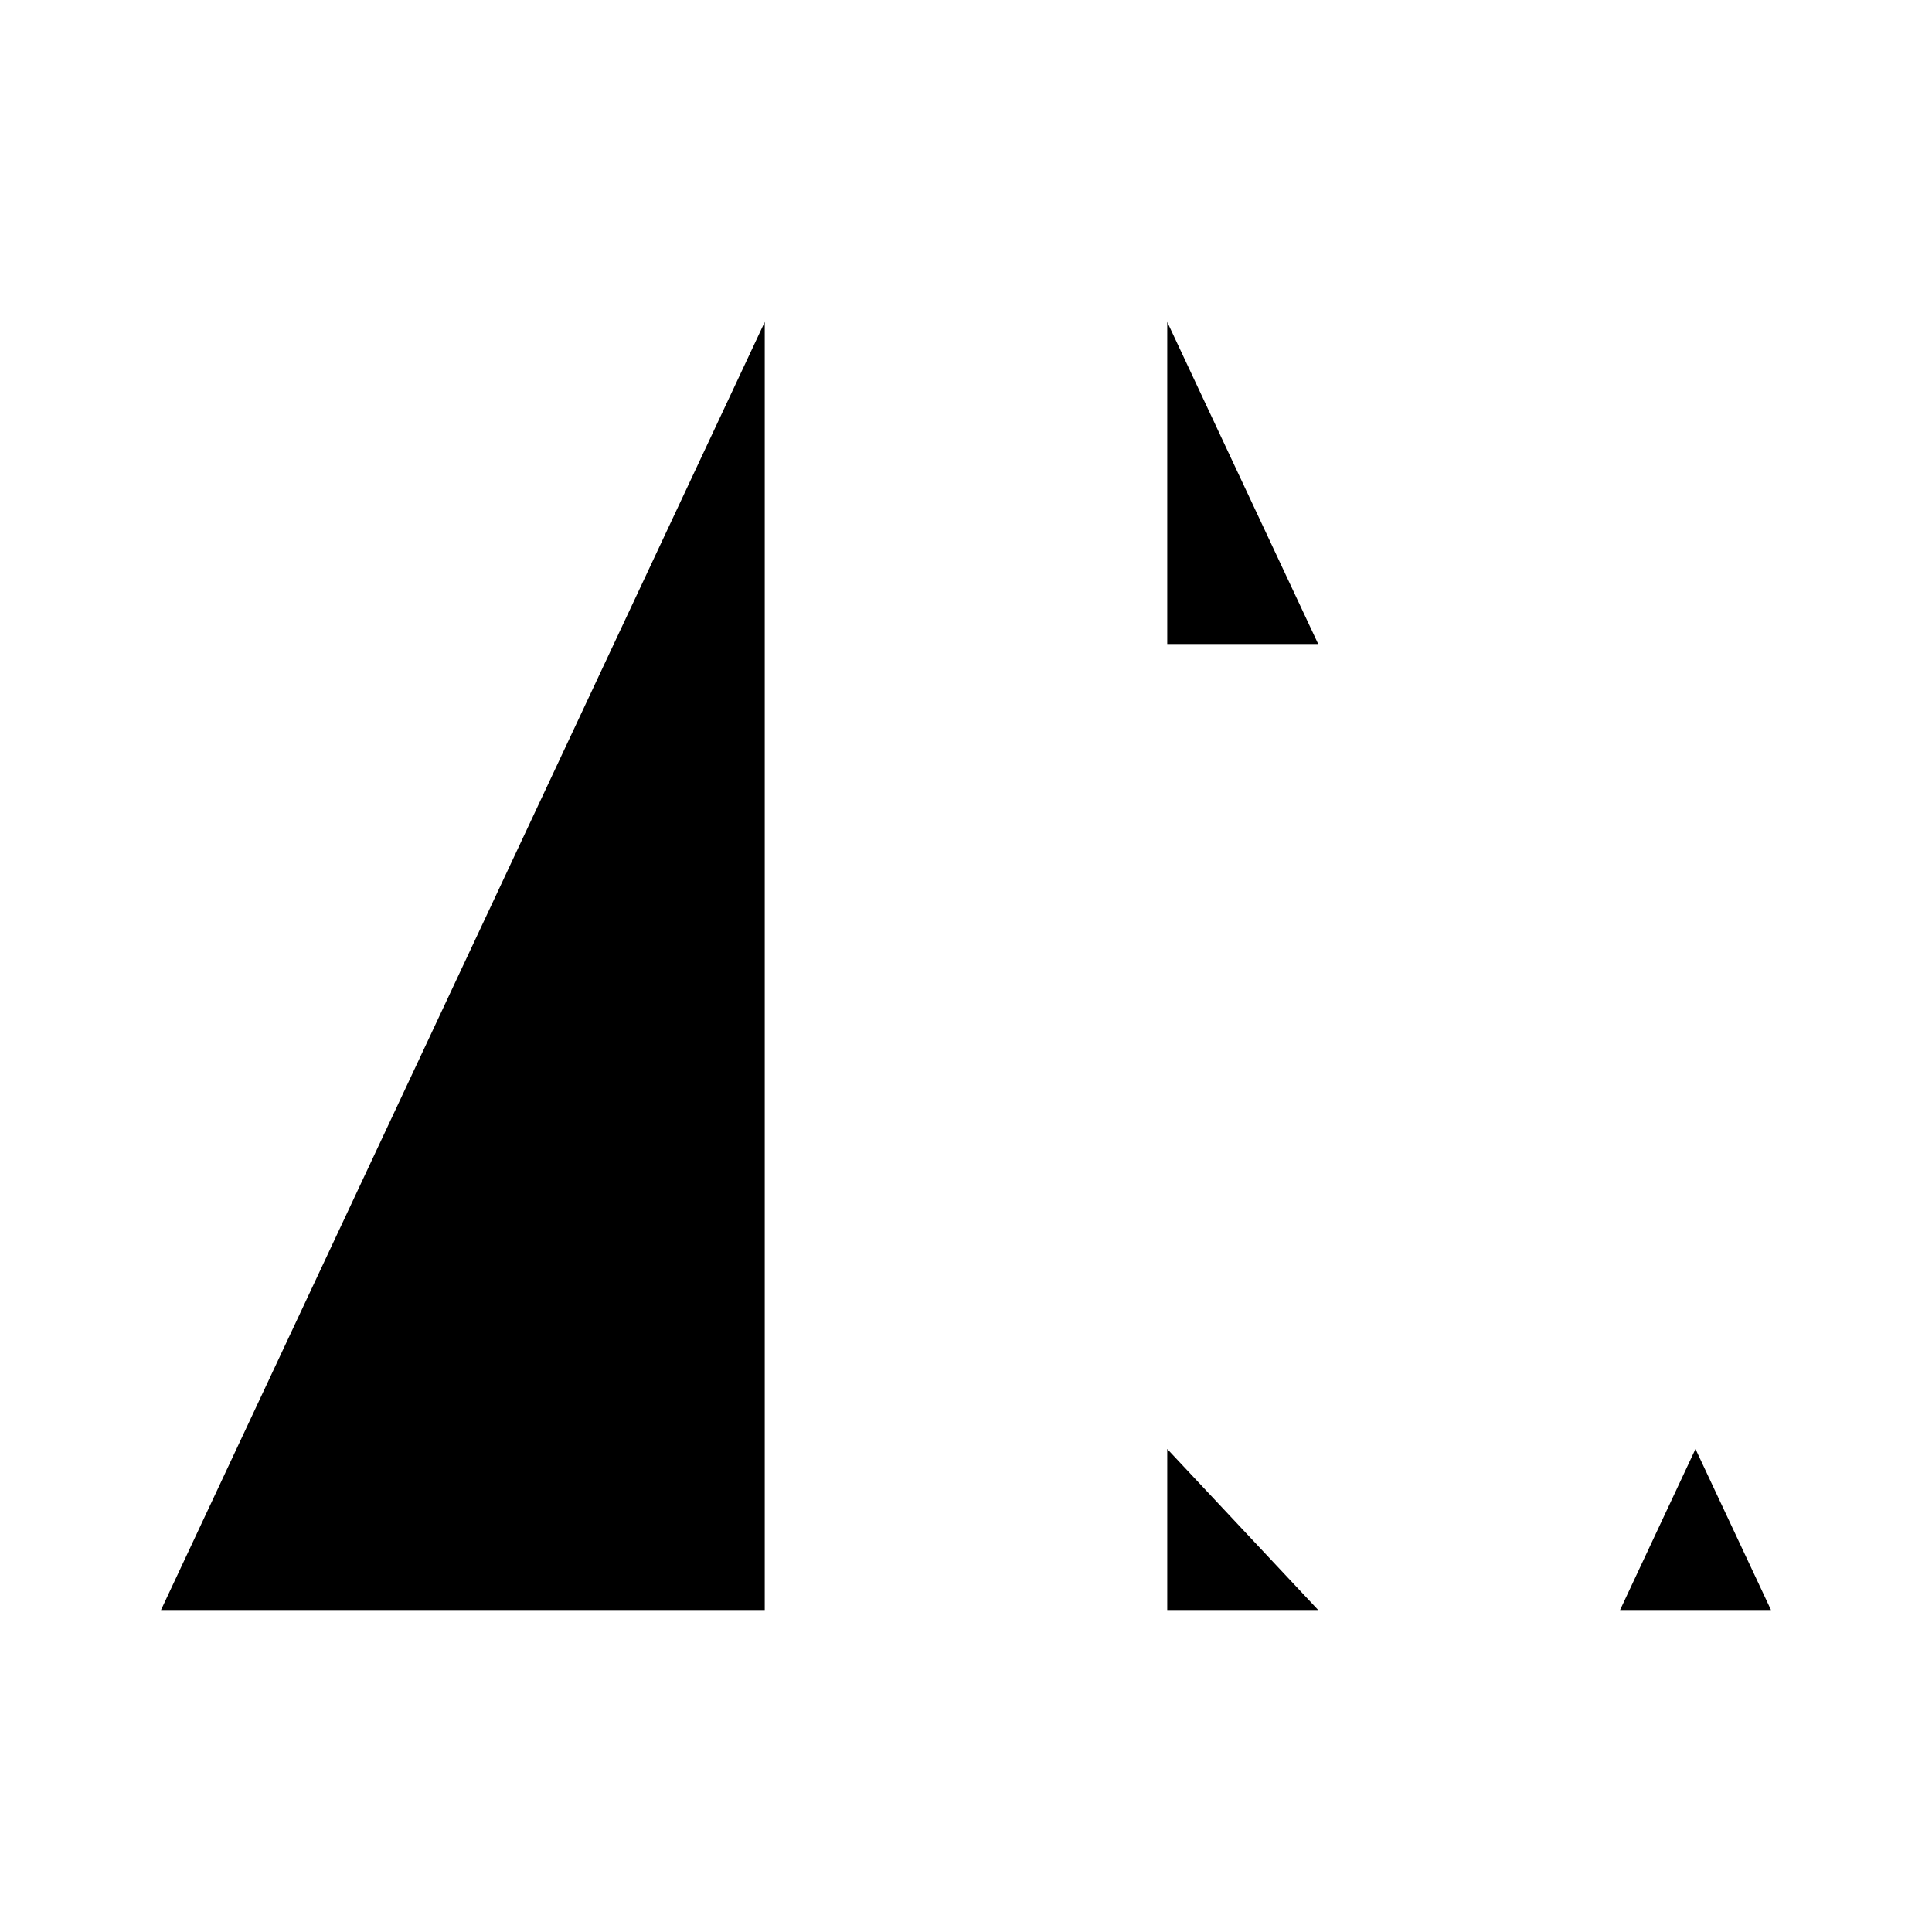 <svg class="pr-icon-iconoir" xmlns="http://www.w3.org/2000/svg" width="24" height="24" viewBox="0 0 24 24">
    <path d="M9.5 20H2L9.5 4V20Z"/>
    <path d="M20.125 20H22L21.062 18"/>
    <path d="M16.375 20H14.5V18"/>
    <path d="M14.5 12V14"/>
    <path d="M18.25 12L19.188 14"/>
    <path d="M16.375 8L14.5 4V8"/>
</svg>
